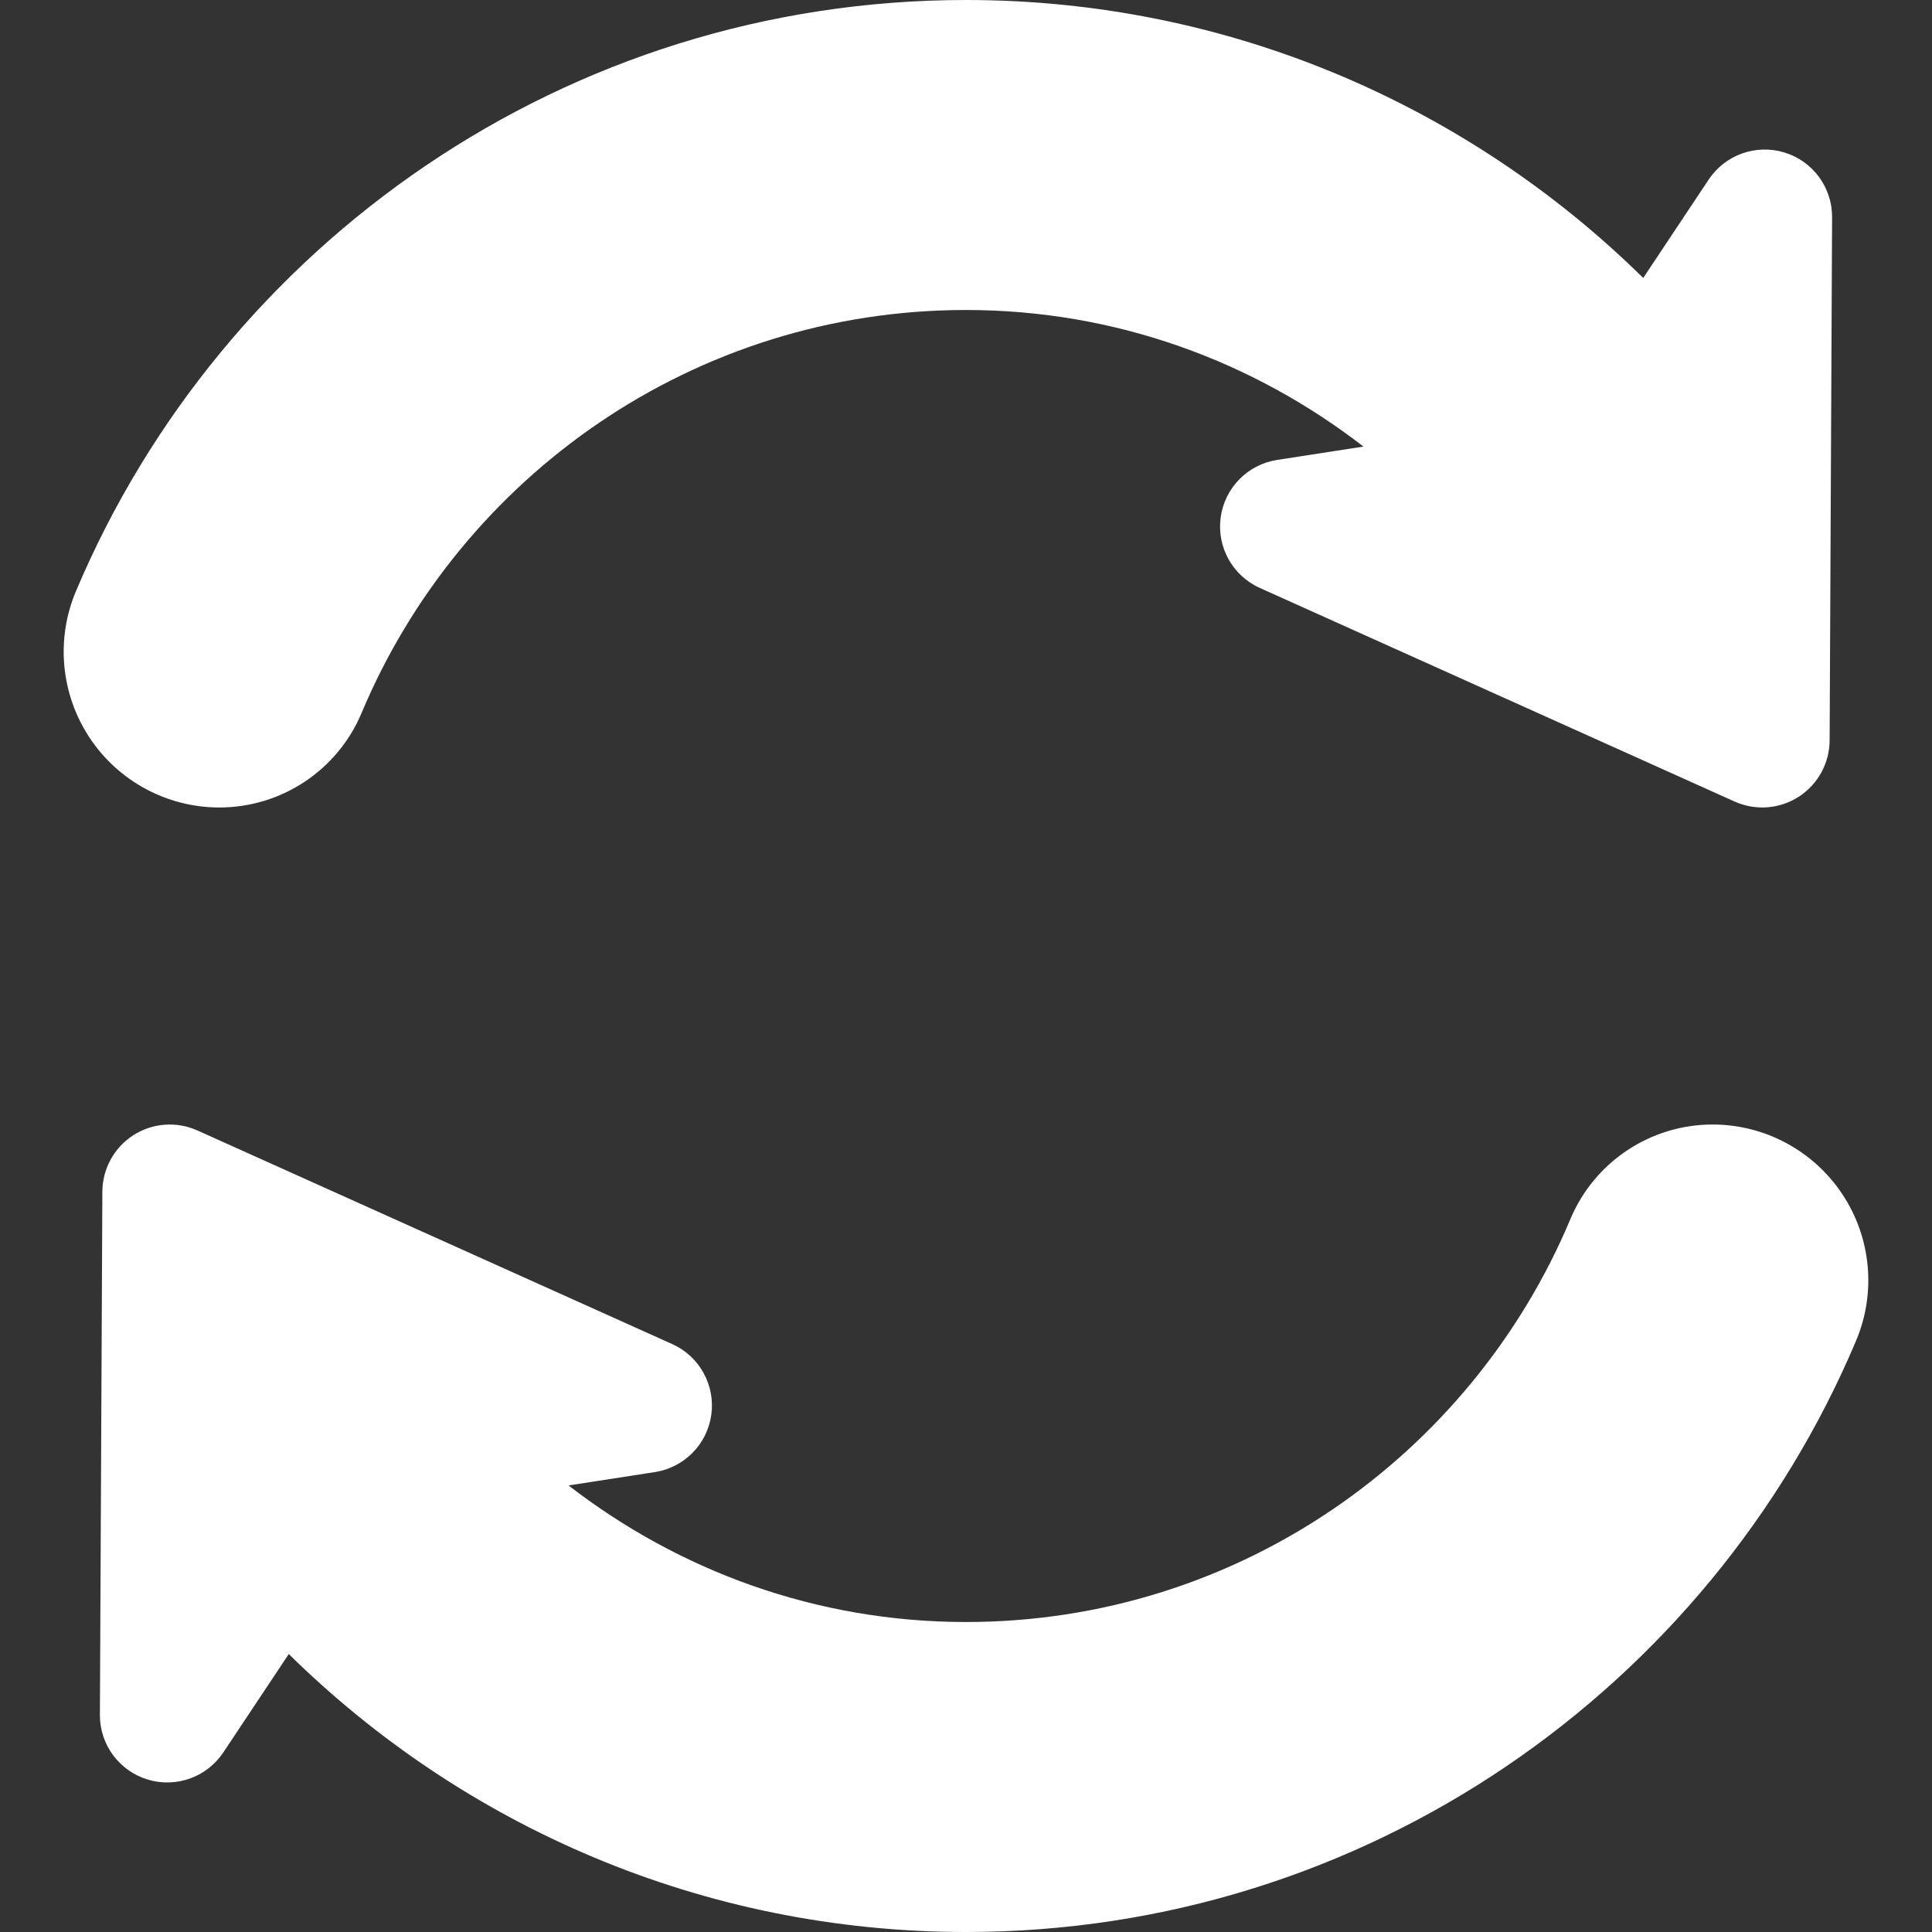 <?xml version="1.0" encoding="iso-8859-1"?>
<!-- Generator: Adobe Illustrator 16.0.0, SVG Export Plug-In . SVG Version: 6.00 Build 0)  -->
<!DOCTYPE svg PUBLIC "-//W3C//DTD SVG 1.1//EN" "http://www.w3.org/Graphics/SVG/1.1/DTD/svg11.dtd">
<svg fill="#fff" version="1.1" id="Capa_1" xmlns="http://www.w3.org/2000/svg" xmlns:xlink="http://www.w3.org/1999/xlink" x="0px" y="0px"
	 width="487.23px" height="487.23px" viewBox="0 0 487.23 487.23" style="enable-background:new 0 0 487.23 487.23;"
	 xml:space="preserve">
<rect x="0" y="0" width="487.23" height="487.23" fill="#333333" stroke="none"/>
<g>
	<g>
		<path d="M55.323,203.641c15.664,0,29.813-9.405,35.872-23.854c25.017-59.604,83.842-101.61,152.42-101.61
			c37.797,0,72.449,12.955,100.23,34.442l-21.775,3.371c-7.438,1.153-13.224,7.054-14.232,14.512
			c-1.01,7.454,3.008,14.686,9.867,17.768l119.746,53.872c5.249,2.357,11.33,1.904,16.168-1.205
			c4.83-3.114,7.764-8.458,7.796-14.208l0.621-131.943c0.042-7.506-4.851-14.144-12.024-16.332
			c-7.185-2.188-14.947,0.589-19.104,6.837l-16.505,24.805C370.398,26.778,310.1,0,243.615,0C142.806,0,56.133,61.562,19.167,149.06
			c-5.134,12.128-3.84,26.015,3.429,36.987C29.865,197.023,42.152,203.641,55.323,203.641z"/>
		<path d="M464.635,301.184c-7.27-10.977-19.558-17.594-32.728-17.594c-15.664,0-29.813,9.405-35.872,23.854
			c-25.018,59.604-83.843,101.61-152.42,101.61c-37.798,0-72.45-12.955-100.232-34.442l21.776-3.369
			c7.437-1.153,13.223-7.055,14.233-14.514c1.009-7.453-3.008-14.686-9.867-17.768L49.779,285.089
			c-5.25-2.356-11.33-1.905-16.169,1.205c-4.829,3.114-7.764,8.458-7.795,14.207l-0.622,131.943
			c-0.042,7.506,4.85,14.144,12.024,16.332c7.185,2.188,14.948-0.59,19.104-6.839l16.505-24.805
			c44.004,43.32,104.303,70.098,170.788,70.098c100.811,0,187.481-61.561,224.446-149.059
			C473.197,326.043,471.903,312.157,464.635,301.184z"/>
	</g>
</g>
<g>
</g>
<g>
</g>
<g>
</g>
<g>
</g>
<g>
</g>
<g>
</g>
<g>
</g>
<g>
</g>
<g>
</g>
<g>
</g>
<g>
</g>
<g>
</g>
<g>
</g>
<g>
</g>
<g>
</g>
</svg>
